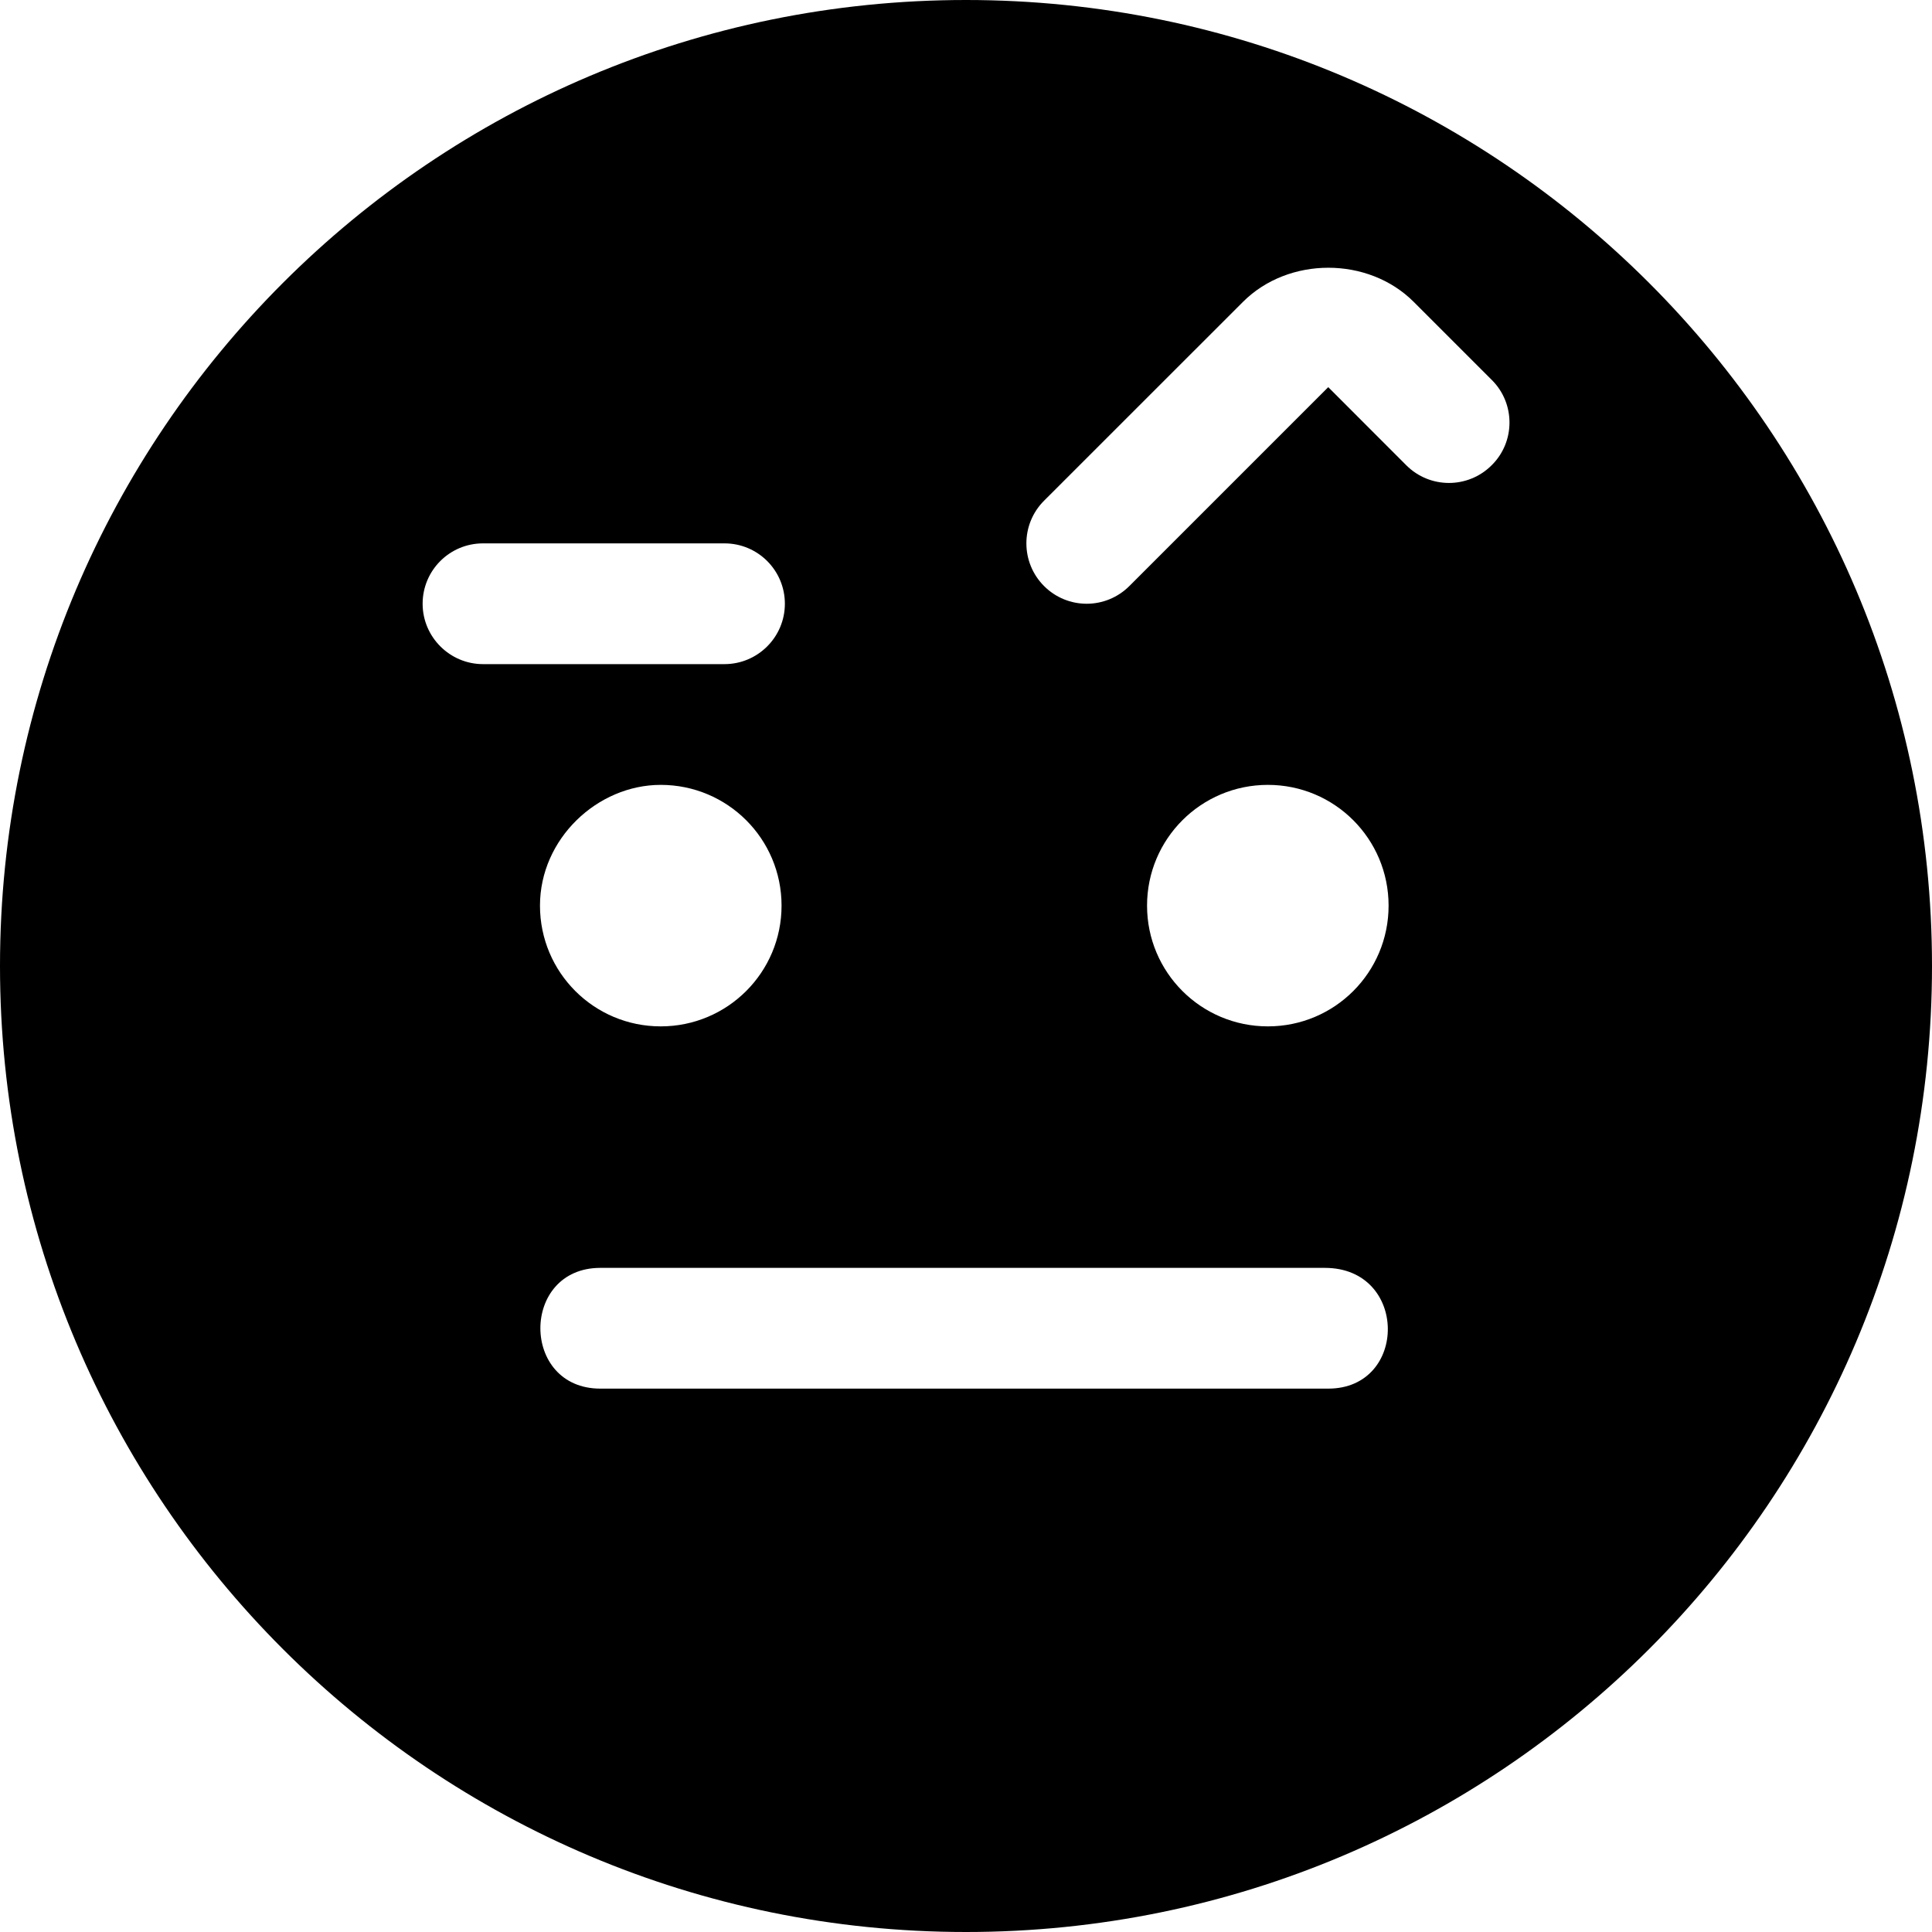 <svg xmlns="http://www.w3.org/2000/svg" viewBox="0 0 512 512"><!--! Font Awesome Pro 6.0.0-beta1 by @fontawesome - https://fontawesome.com License - https://fontawesome.com/license (Commercial License) --><path d="M256 0C114.6 0 0 114.6 0 256s114.6 256 256 256s256-114.6 256-256S397.4 0 256 0zM112 160c0-8.844 7.156-16 16-16h64c8.844 0 16 7.156 16 16S200.8 176 192 176H128C119.2 176 112 168.8 112 160zM175.1 208c17.69 0 32.02 14.3 32.02 32s-14.33 32-32.02 32S143.1 257.7 143.1 240S158.3 208 175.1 208zM352 368H159.1c-21.19 0-21.19-32 0-32h192C373.2 336 373.2 368 352 368zM336 272c-17.69 0-32.02-14.3-32.02-32s14.34-32 32.02-32s31.99 14.3 31.99 32S353.7 272 336 272zM395.3 123.3c-6.25 6.25-16.38 6.25-22.62 0L352 102.6l-52.69 52.69C296.2 158.4 292.1 160 288 160s-8.188-1.562-11.31-4.688c-6.25-6.25-6.25-16.38 0-22.62L329.4 80c12.06-12.06 33.19-12.06 45.25 0l20.69 20.69C401.6 106.9 401.6 117.1 395.3 123.3z"/></svg>